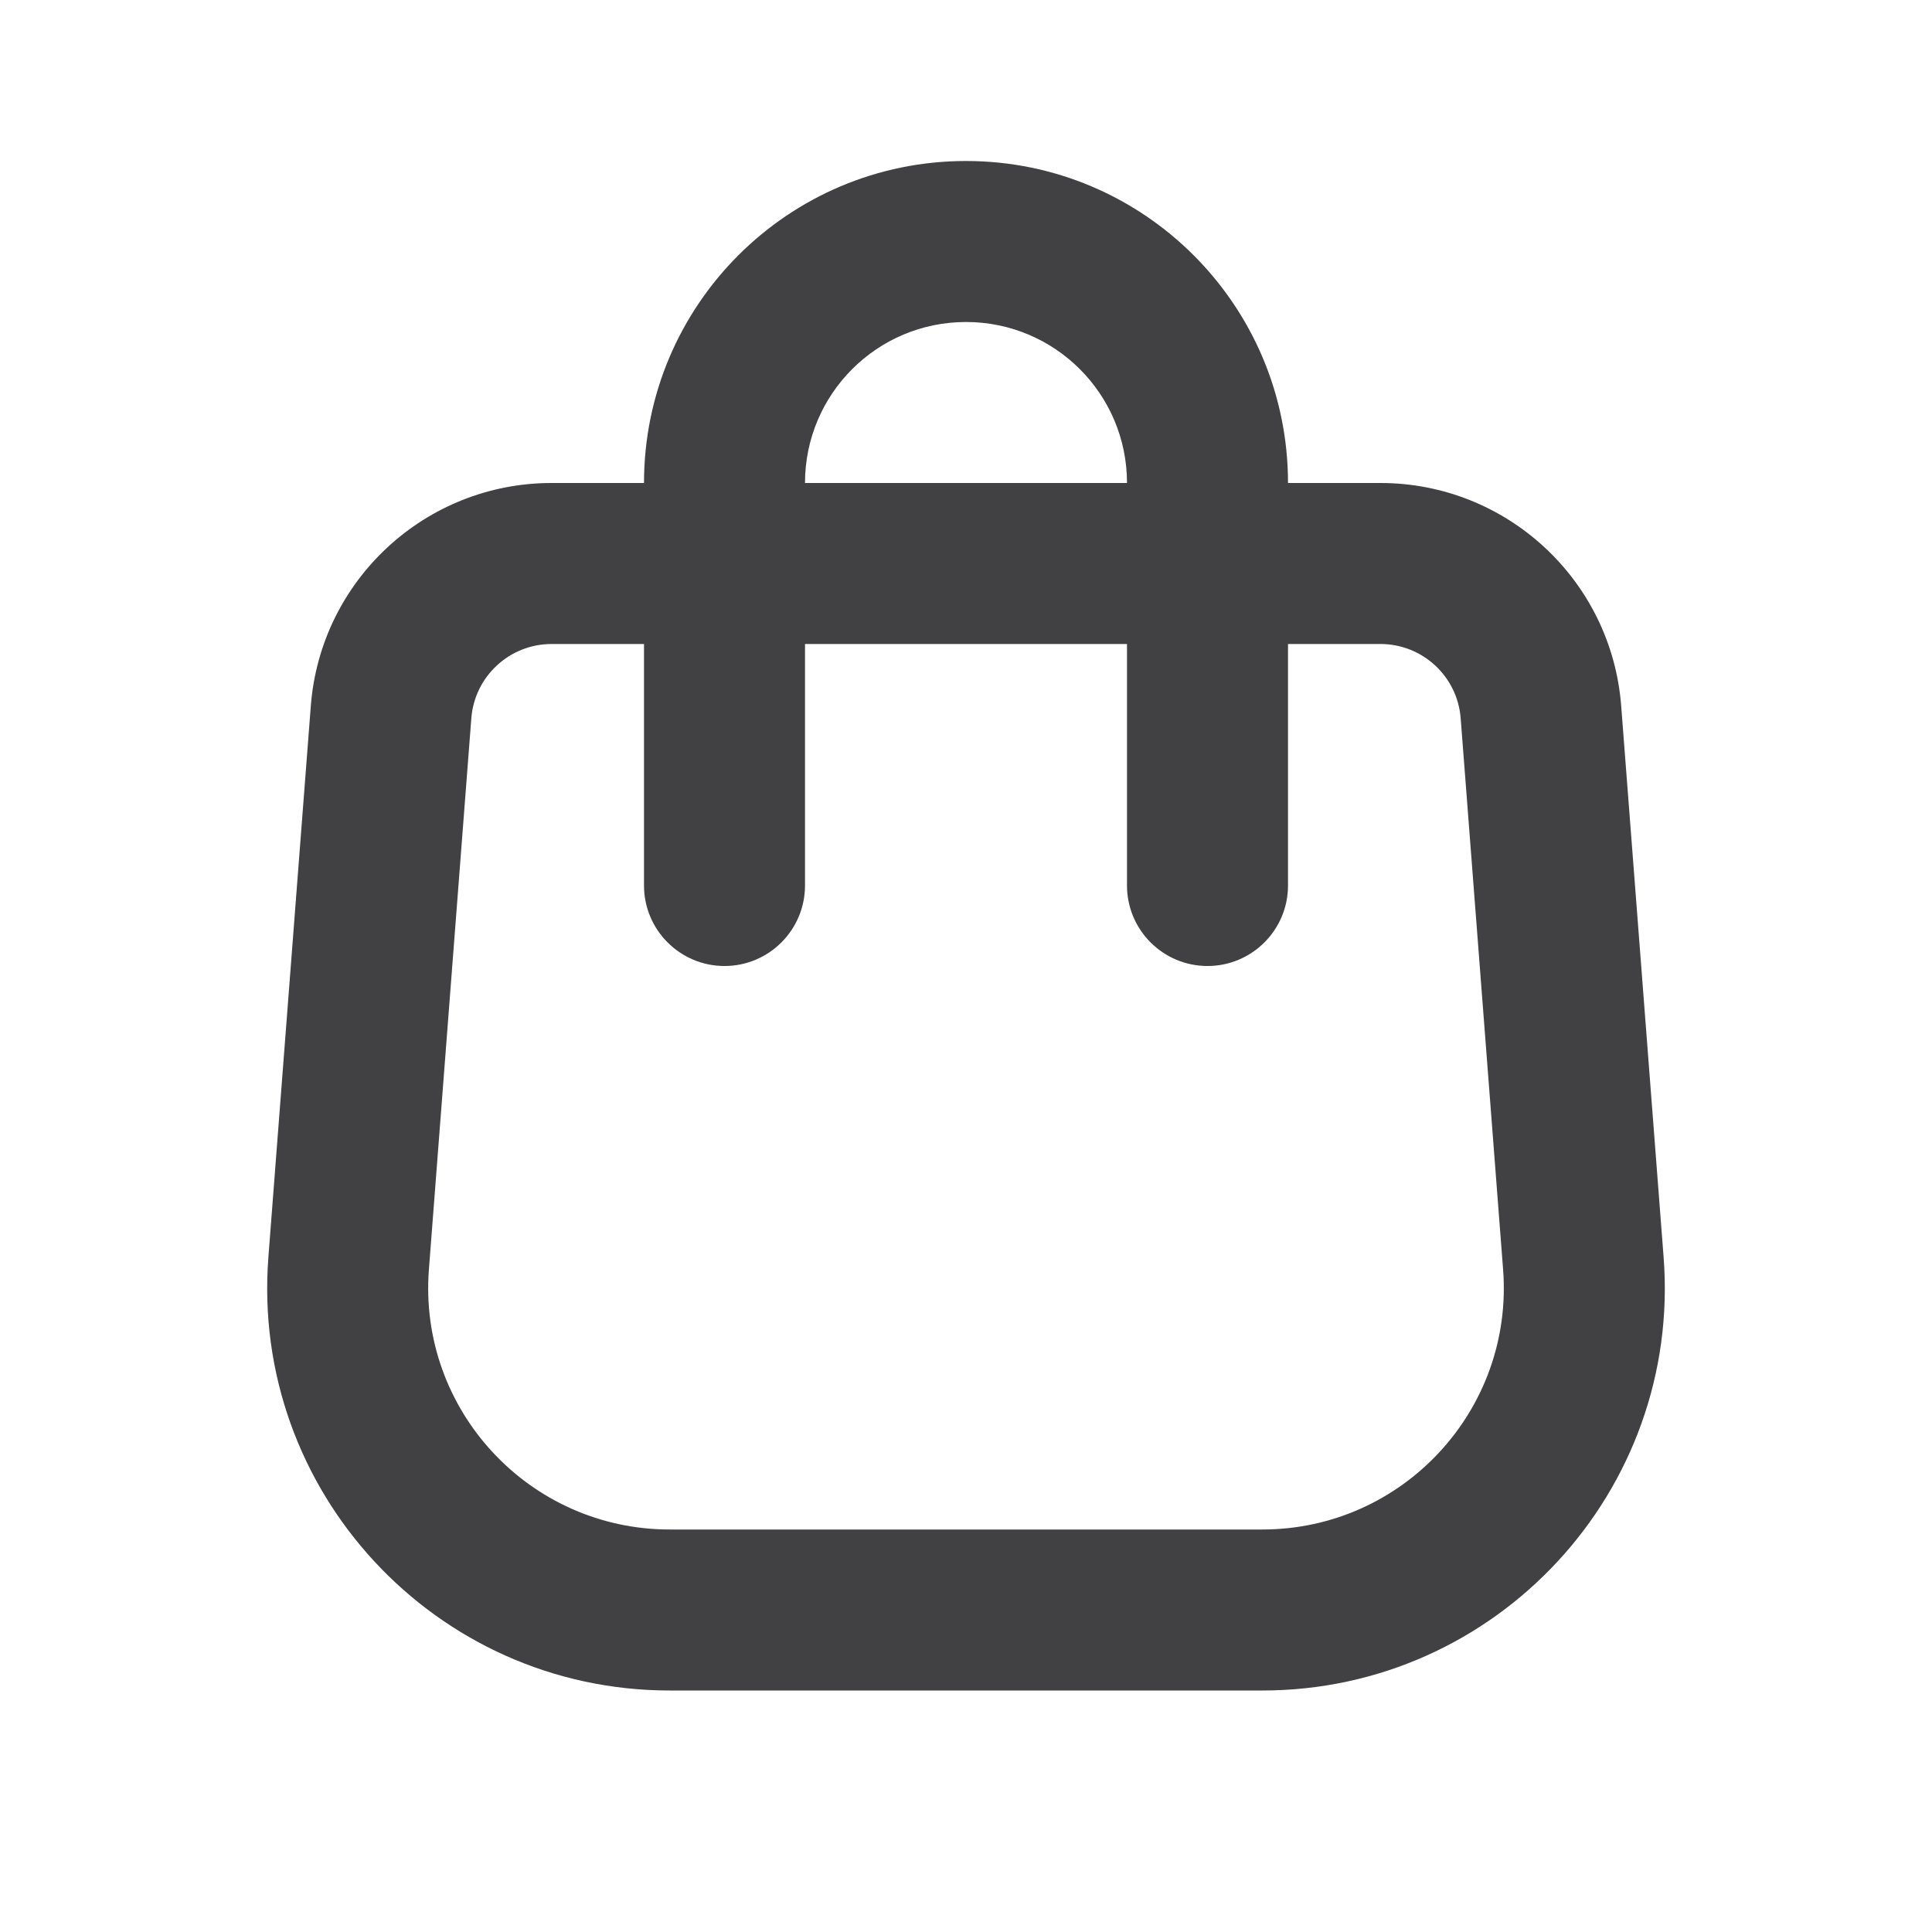 <svg width="24" height="24" viewBox="0 0 24 24" fill="none" xmlns="http://www.w3.org/2000/svg">
<path fill-rule="evenodd" clip-rule="evenodd" d="M3.861 8.77C3.981 7.207 5.285 6 6.852 6H17.148C18.716 6 20.019 7.207 20.139 8.77L20.666 15.617C20.889 18.52 18.593 21 15.681 21H8.32C5.407 21 3.111 18.52 3.334 15.617L3.861 8.77ZM6.852 8C6.33 8 5.895 8.402 5.855 8.923L5.328 15.77C5.194 17.512 6.572 19 8.32 19H15.681C17.428 19 18.806 17.512 18.672 15.77L18.145 8.923C18.105 8.402 17.671 8 17.148 8H6.852Z" fill="#414042"/>
<path fill-rule="evenodd" clip-rule="evenodd" d="M8 6C8 3.791 9.791 2 12 2C14.209 2 16 3.791 16 6V11C16 11.552 15.552 12 15 12C14.448 12 14 11.552 14 11V6C14 4.895 13.105 4 12 4C10.895 4 10 4.895 10 6V11C10 11.552 9.552 12 9 12C8.448 12 8 11.552 8 11V6Z" fill="#414042"/>
</svg>
